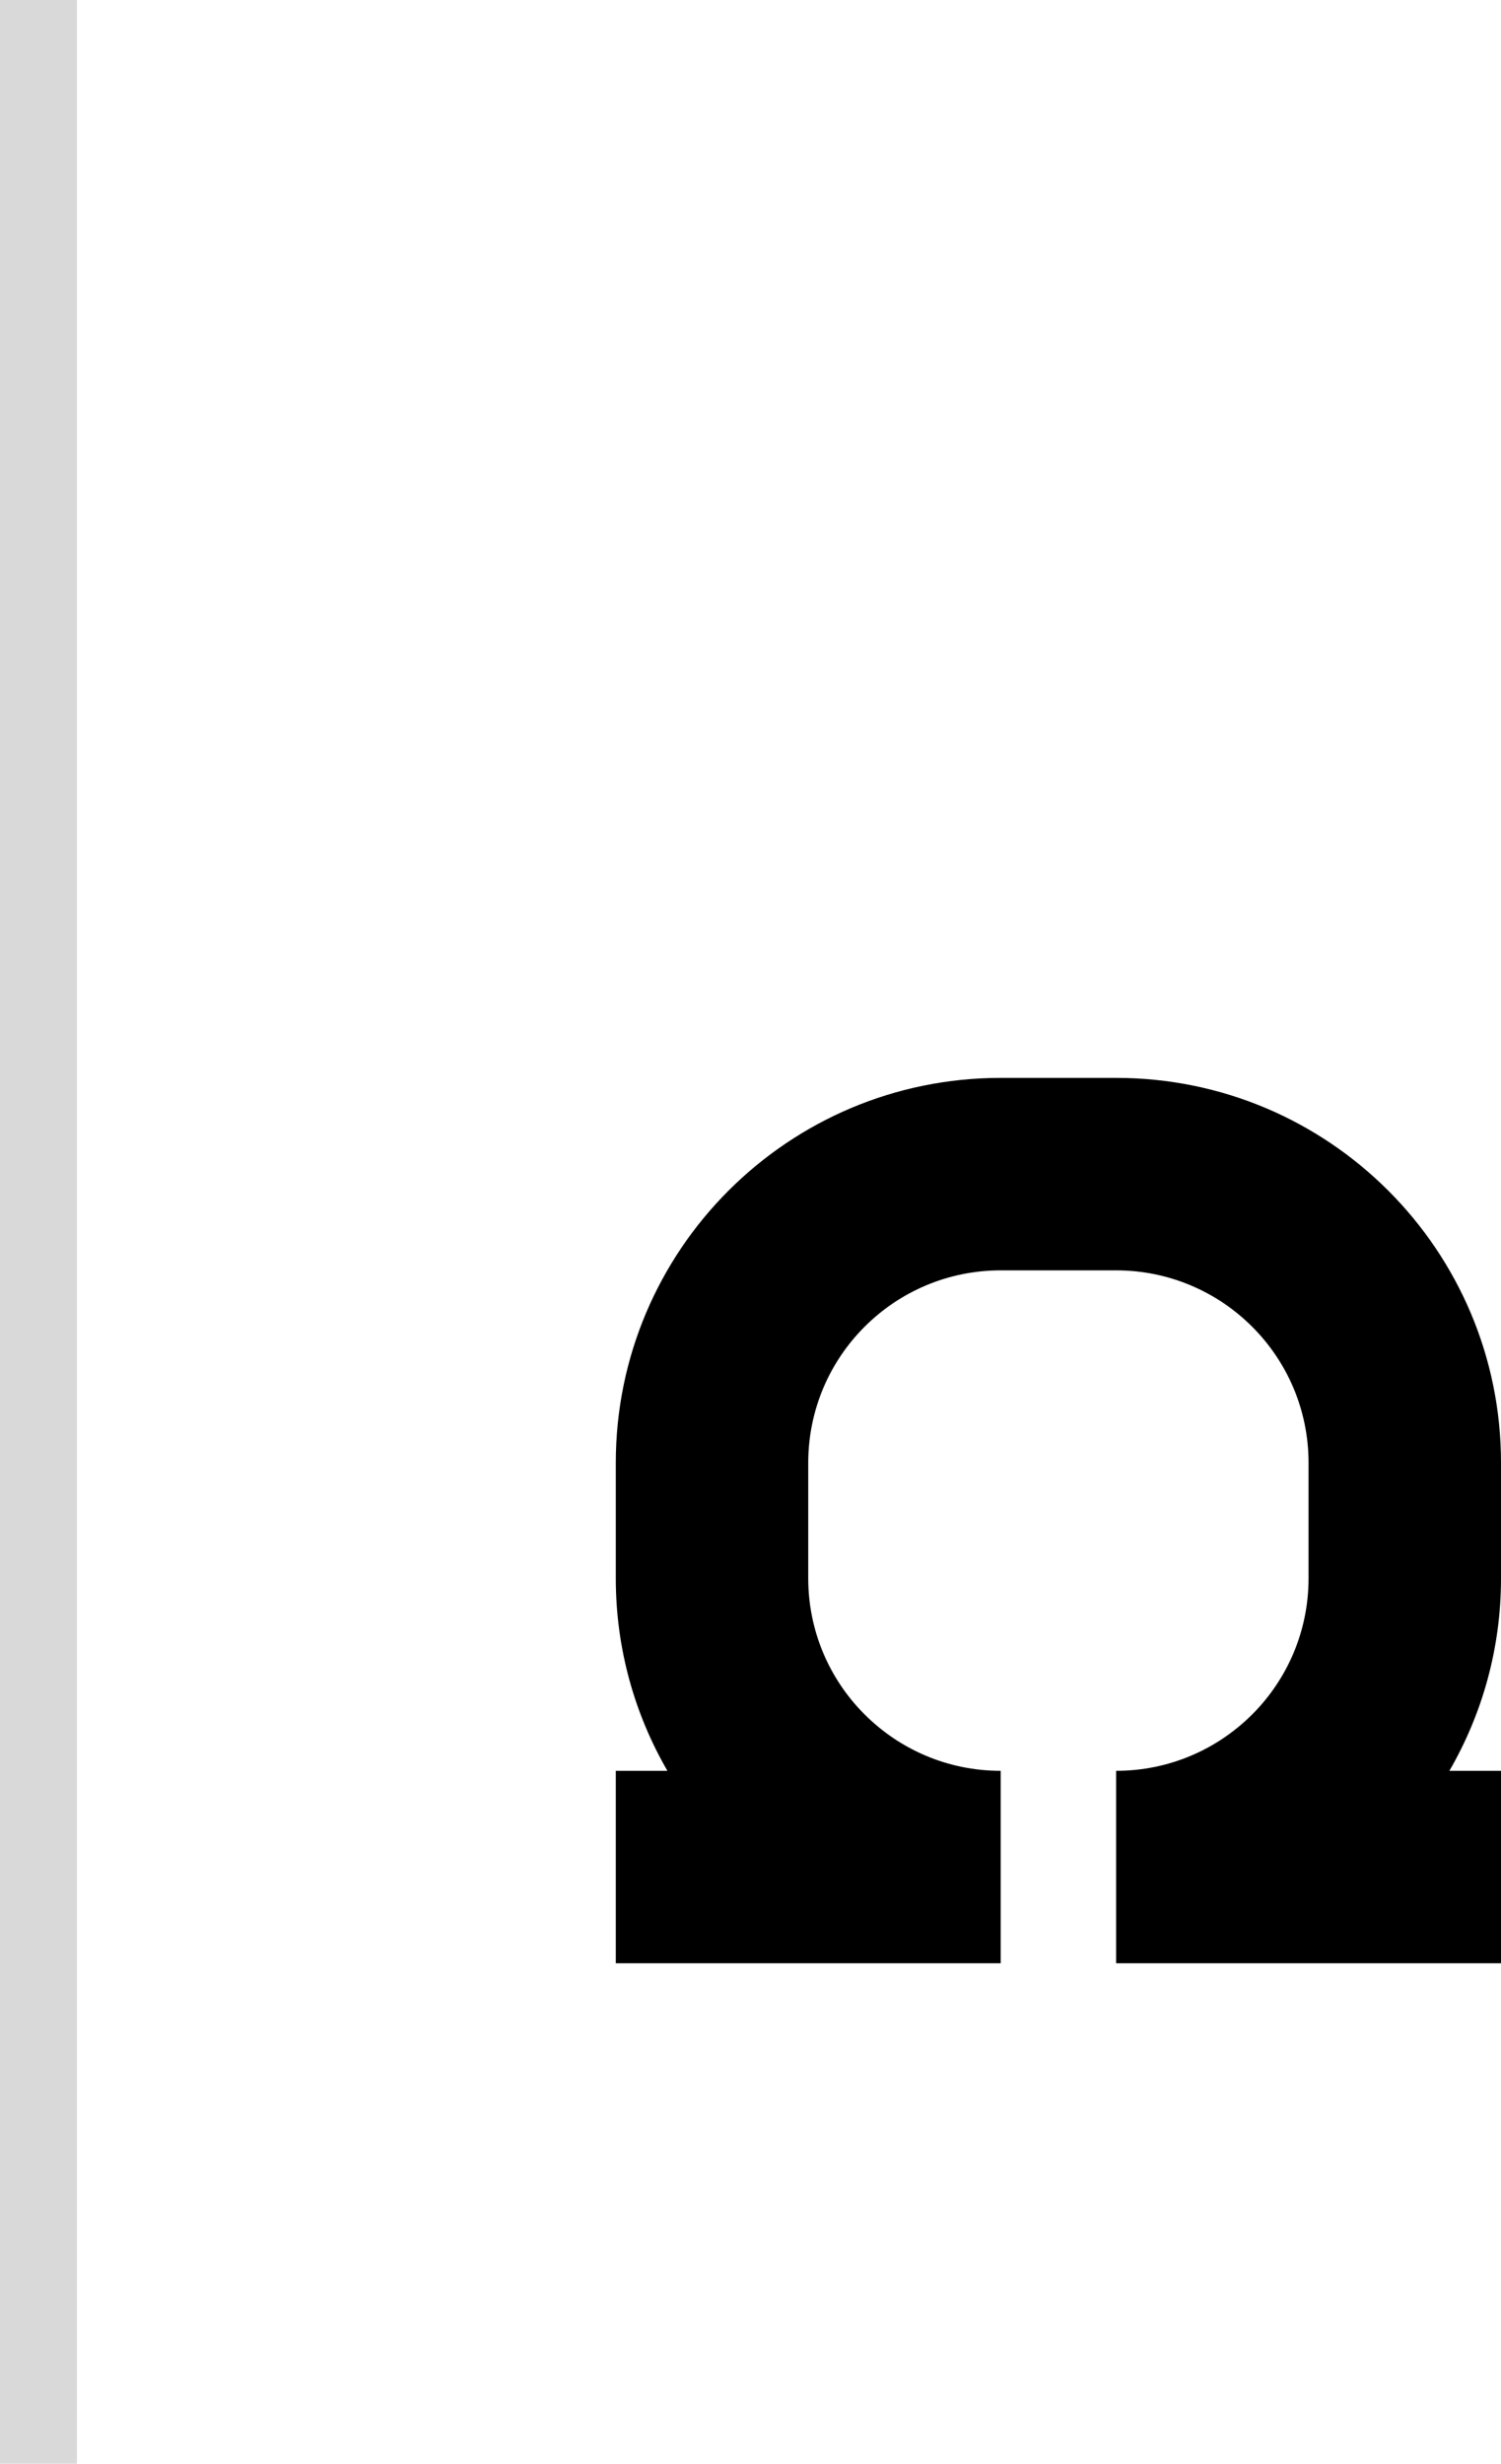 <svg width="39" height="64" viewBox="0 0 39 64" fill="none" xmlns="http://www.w3.org/2000/svg">
<path d="M29 28C34.523 28 39 32.477 39 38V41C39 42.822 38.511 44.529 37.659 46H39V51H29V46C31.761 46 34 43.761 34 41V38C34 35.239 31.761 33 29 33H26C23.239 33 21 35.239 21 38V41C21 43.761 23.239 46 26 46V51H16V46H17.341C16.489 44.529 16 42.822 16 41V38C16 32.477 20.477 28 26 28H29Z" fill="black"/>
<rect width="2" height="64" fill="#D9D9D9"/>
</svg>
